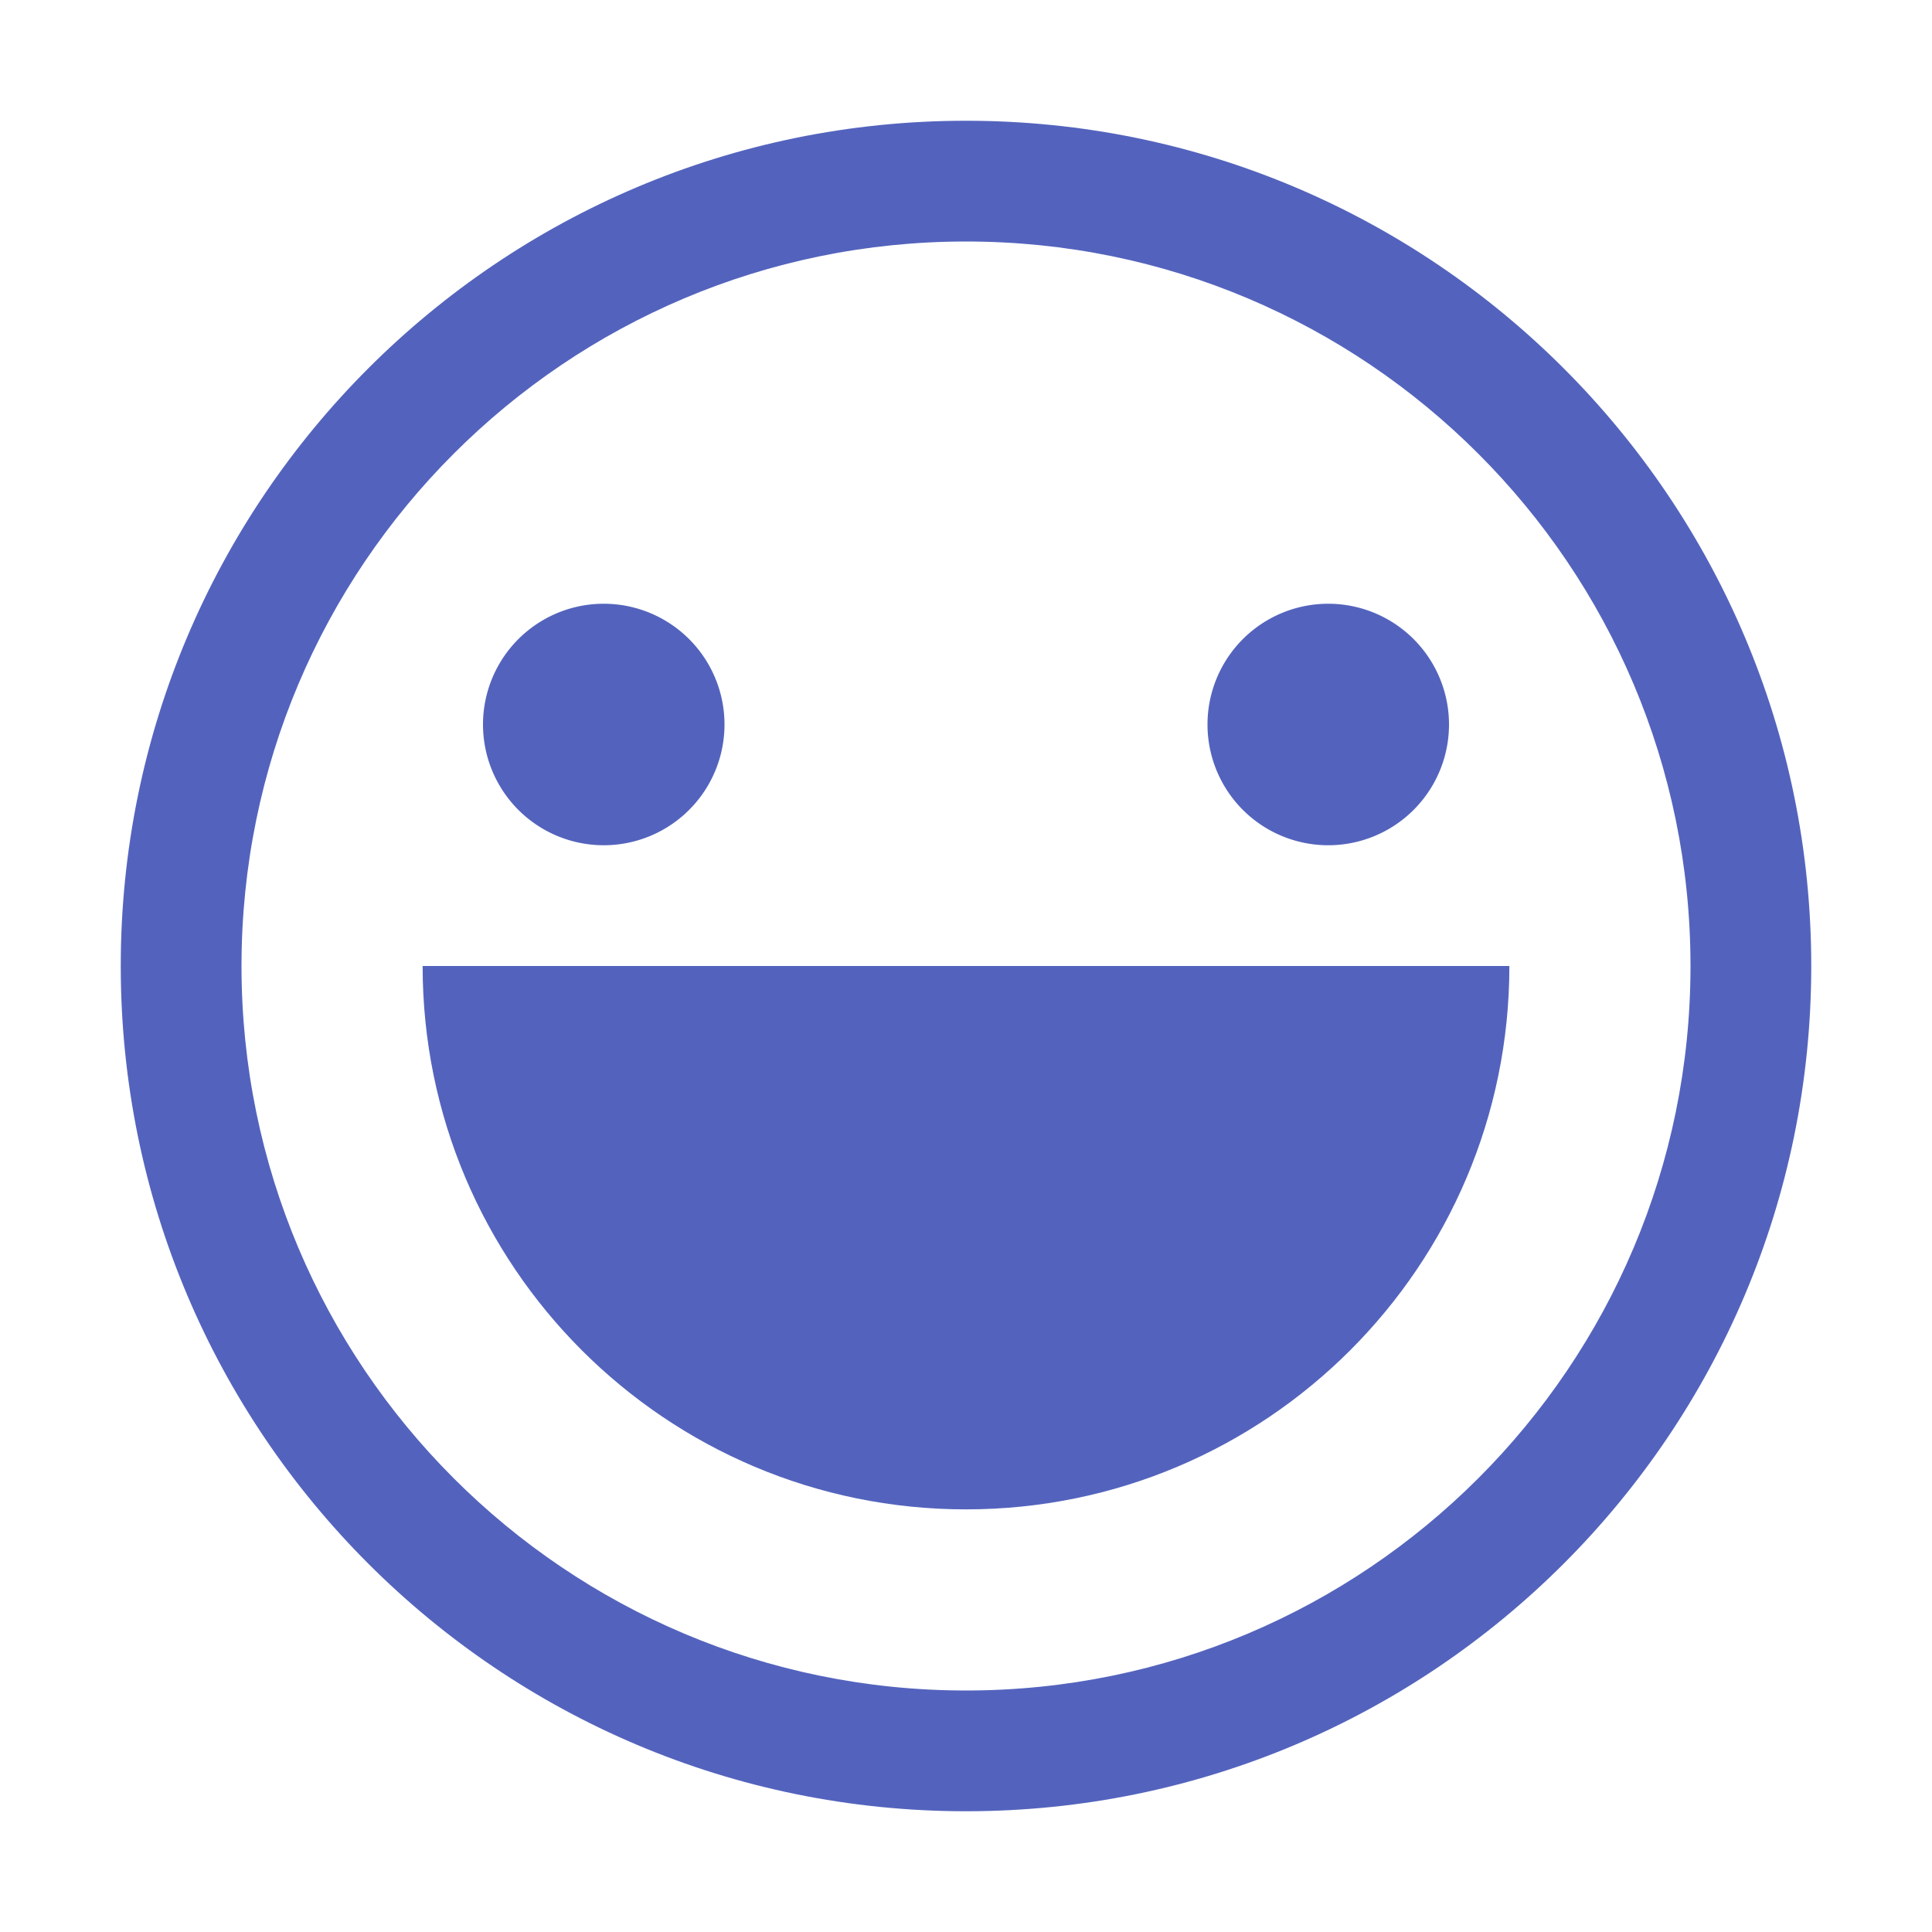 <?xml version="1.0" standalone="no"?><!DOCTYPE svg PUBLIC "-//W3C//DTD SVG 1.1//EN" "http://www.w3.org/Graphics/SVG/1.1/DTD/svg11.dtd"><svg t="1753865328996" class="icon" viewBox="0 0 1024 1024" version="1.1" xmlns="http://www.w3.org/2000/svg" p-id="5120" xmlns:xlink="http://www.w3.org/1999/xlink" width="32" height="32"><path d="M512 64C264.576 64 64 264.576 64 512s200.576 448 448 448 448-200.576 448-448S759.424 64 512 64z m0 832C299.936 896 128 724.064 128 512S299.936 128 512 128s384 171.936 384 384-171.936 384-384 384z" p-id="5121" fill="#5363bd"></path><path d="M320 384m-64 0a64 64 0 1 0 128 0 64 64 0 1 0-128 0Z" p-id="5122" fill="#5363bd"></path><path d="M704 384m-64 0a64 64 0 1 0 128 0 64 64 0 1 0-128 0Z" p-id="5123" fill="#5363bd"></path><path d="M224 512c0 159.072 128.928 288 288 288s288-128.928 288-288H224z" p-id="5124" fill="#5363bd"></path></svg>